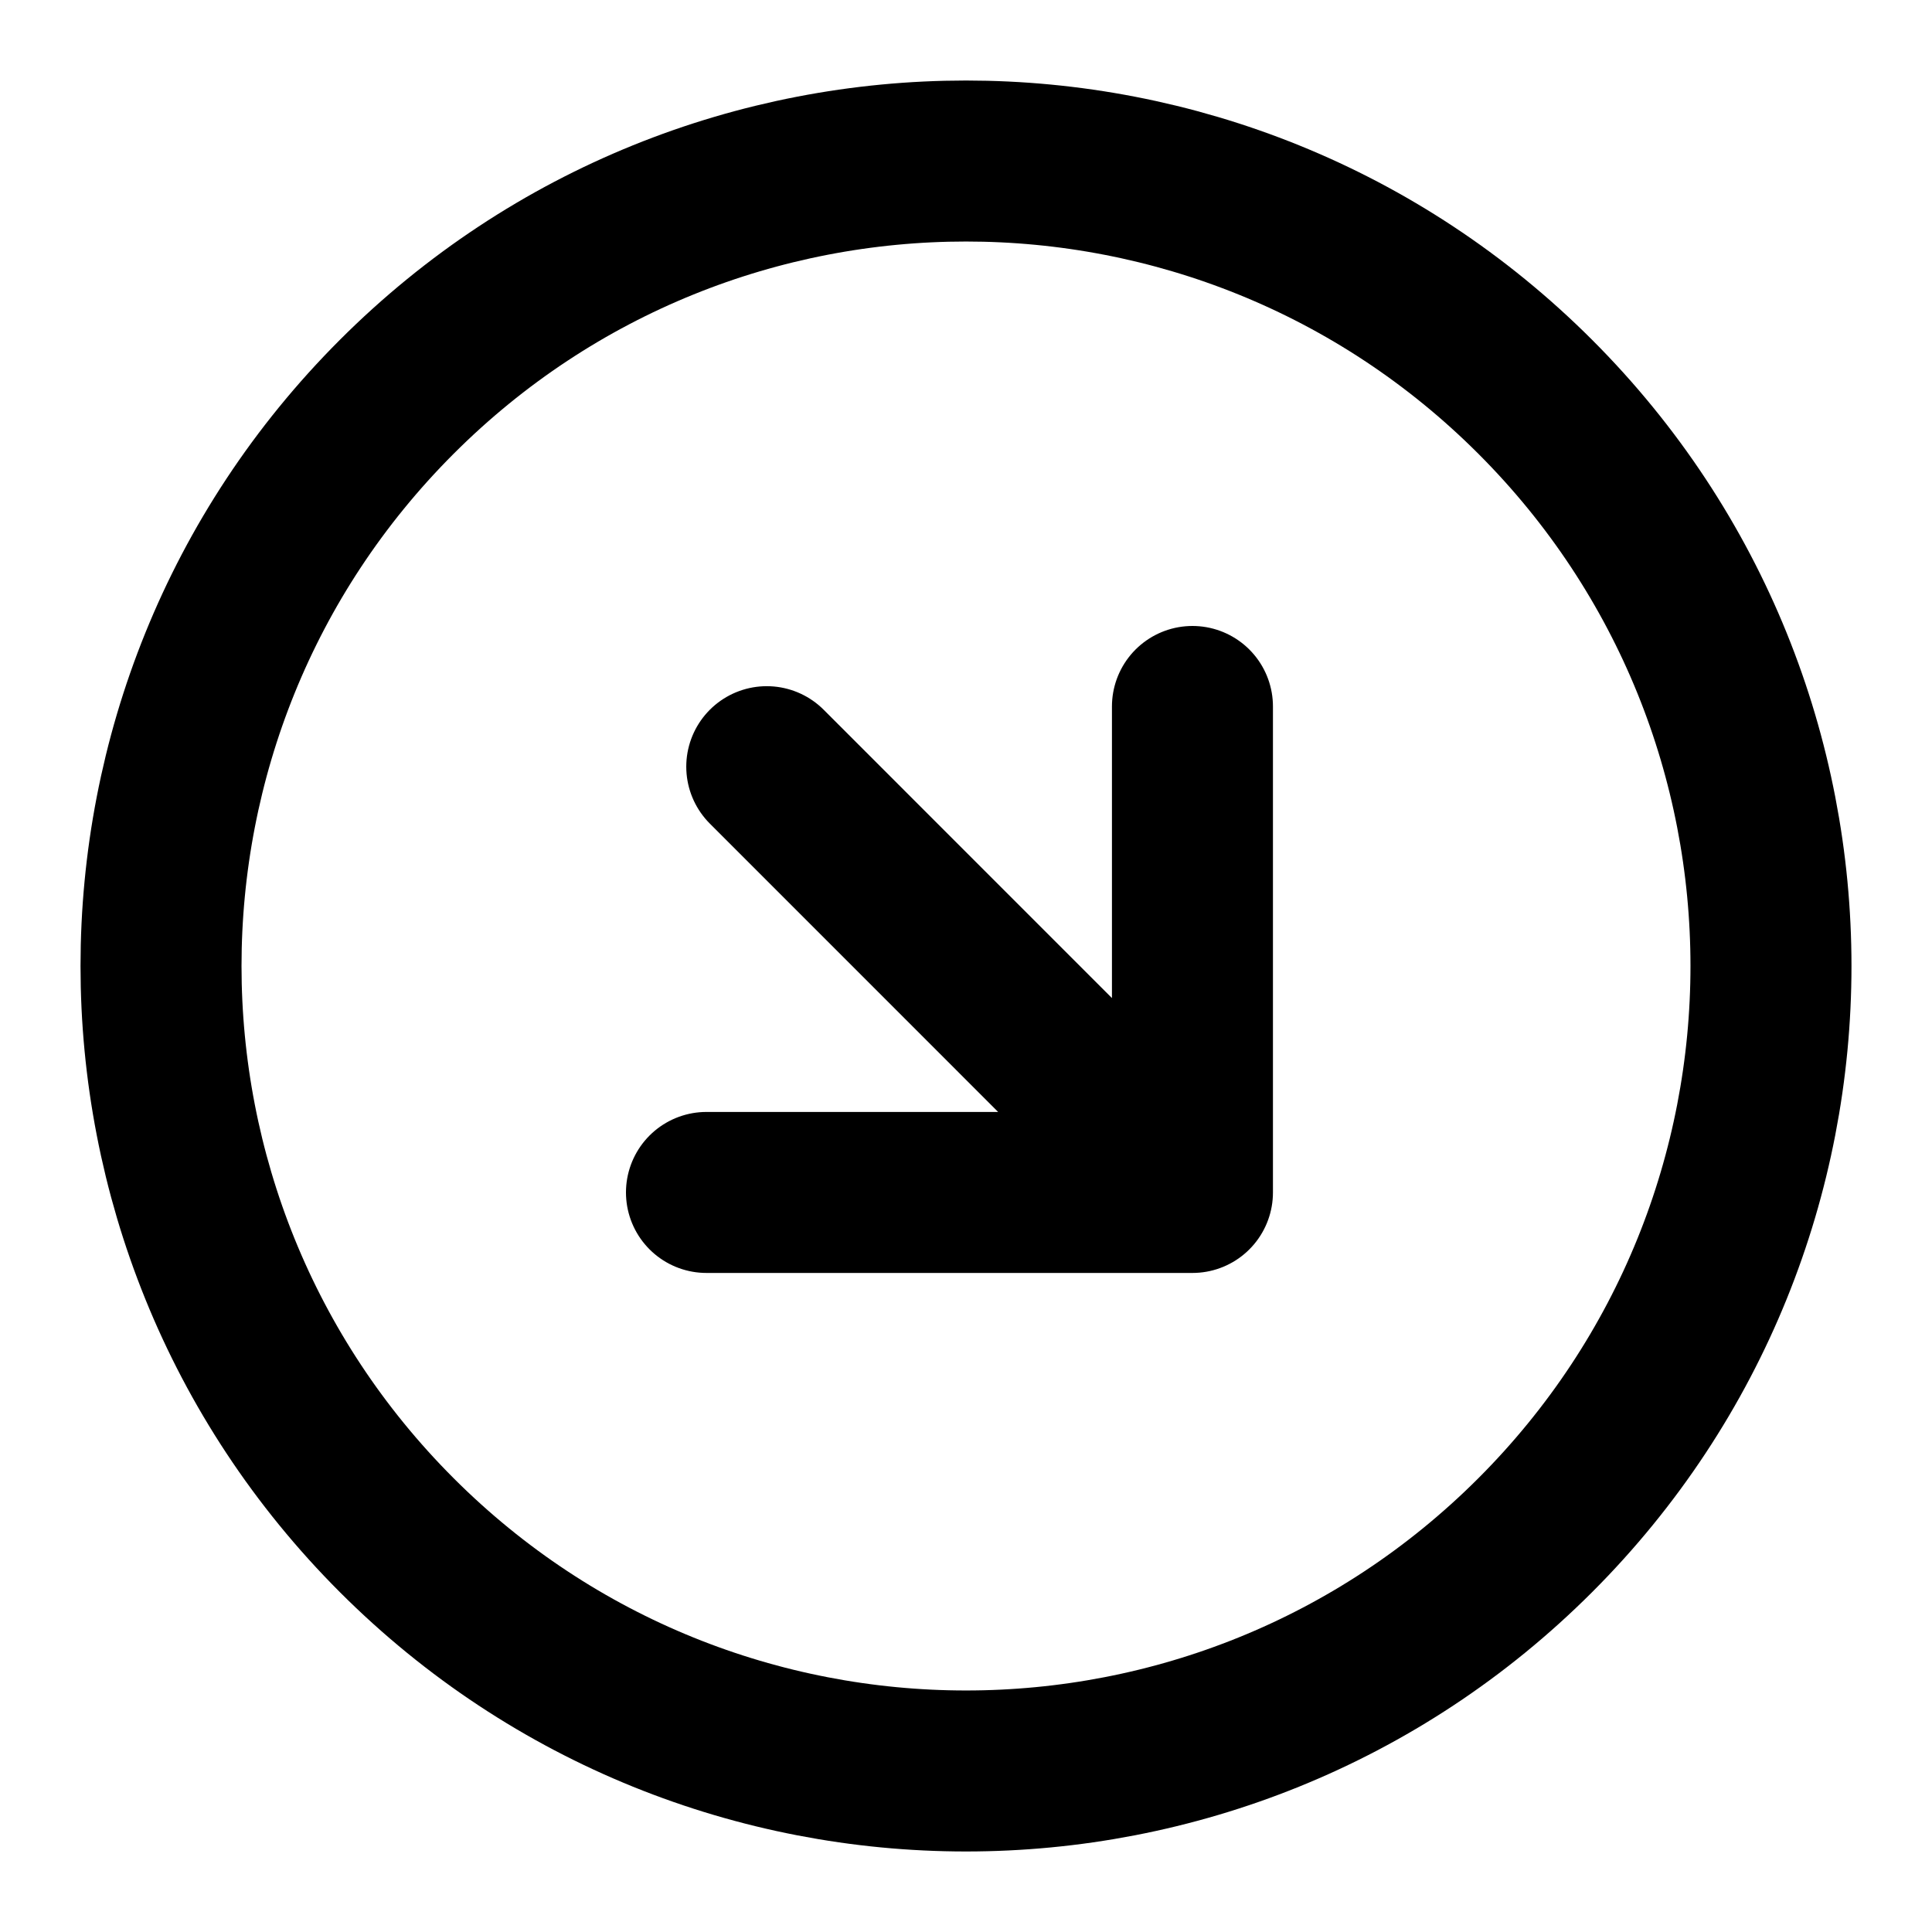 <svg width="24" height="24" viewBox="0 0 24 24" fill="none" xmlns="http://www.w3.org/2000/svg">
<path d="M14.813 14.813H8.776M14.813 14.813V8.776M14.813 14.813L9.525 9.524M4.929 4.929C8.834 1.024 15.166 1.024 19.071 4.929C22.976 8.834 22.976 15.166 19.071 19.071C15.166 22.976 8.834 22.976 4.929 19.071C1.024 15.166 1.024 8.834 4.929 4.929Z" stroke="currentColor" stroke-width="2" stroke-linecap="round" stroke-linejoin="round"/>
</svg>
